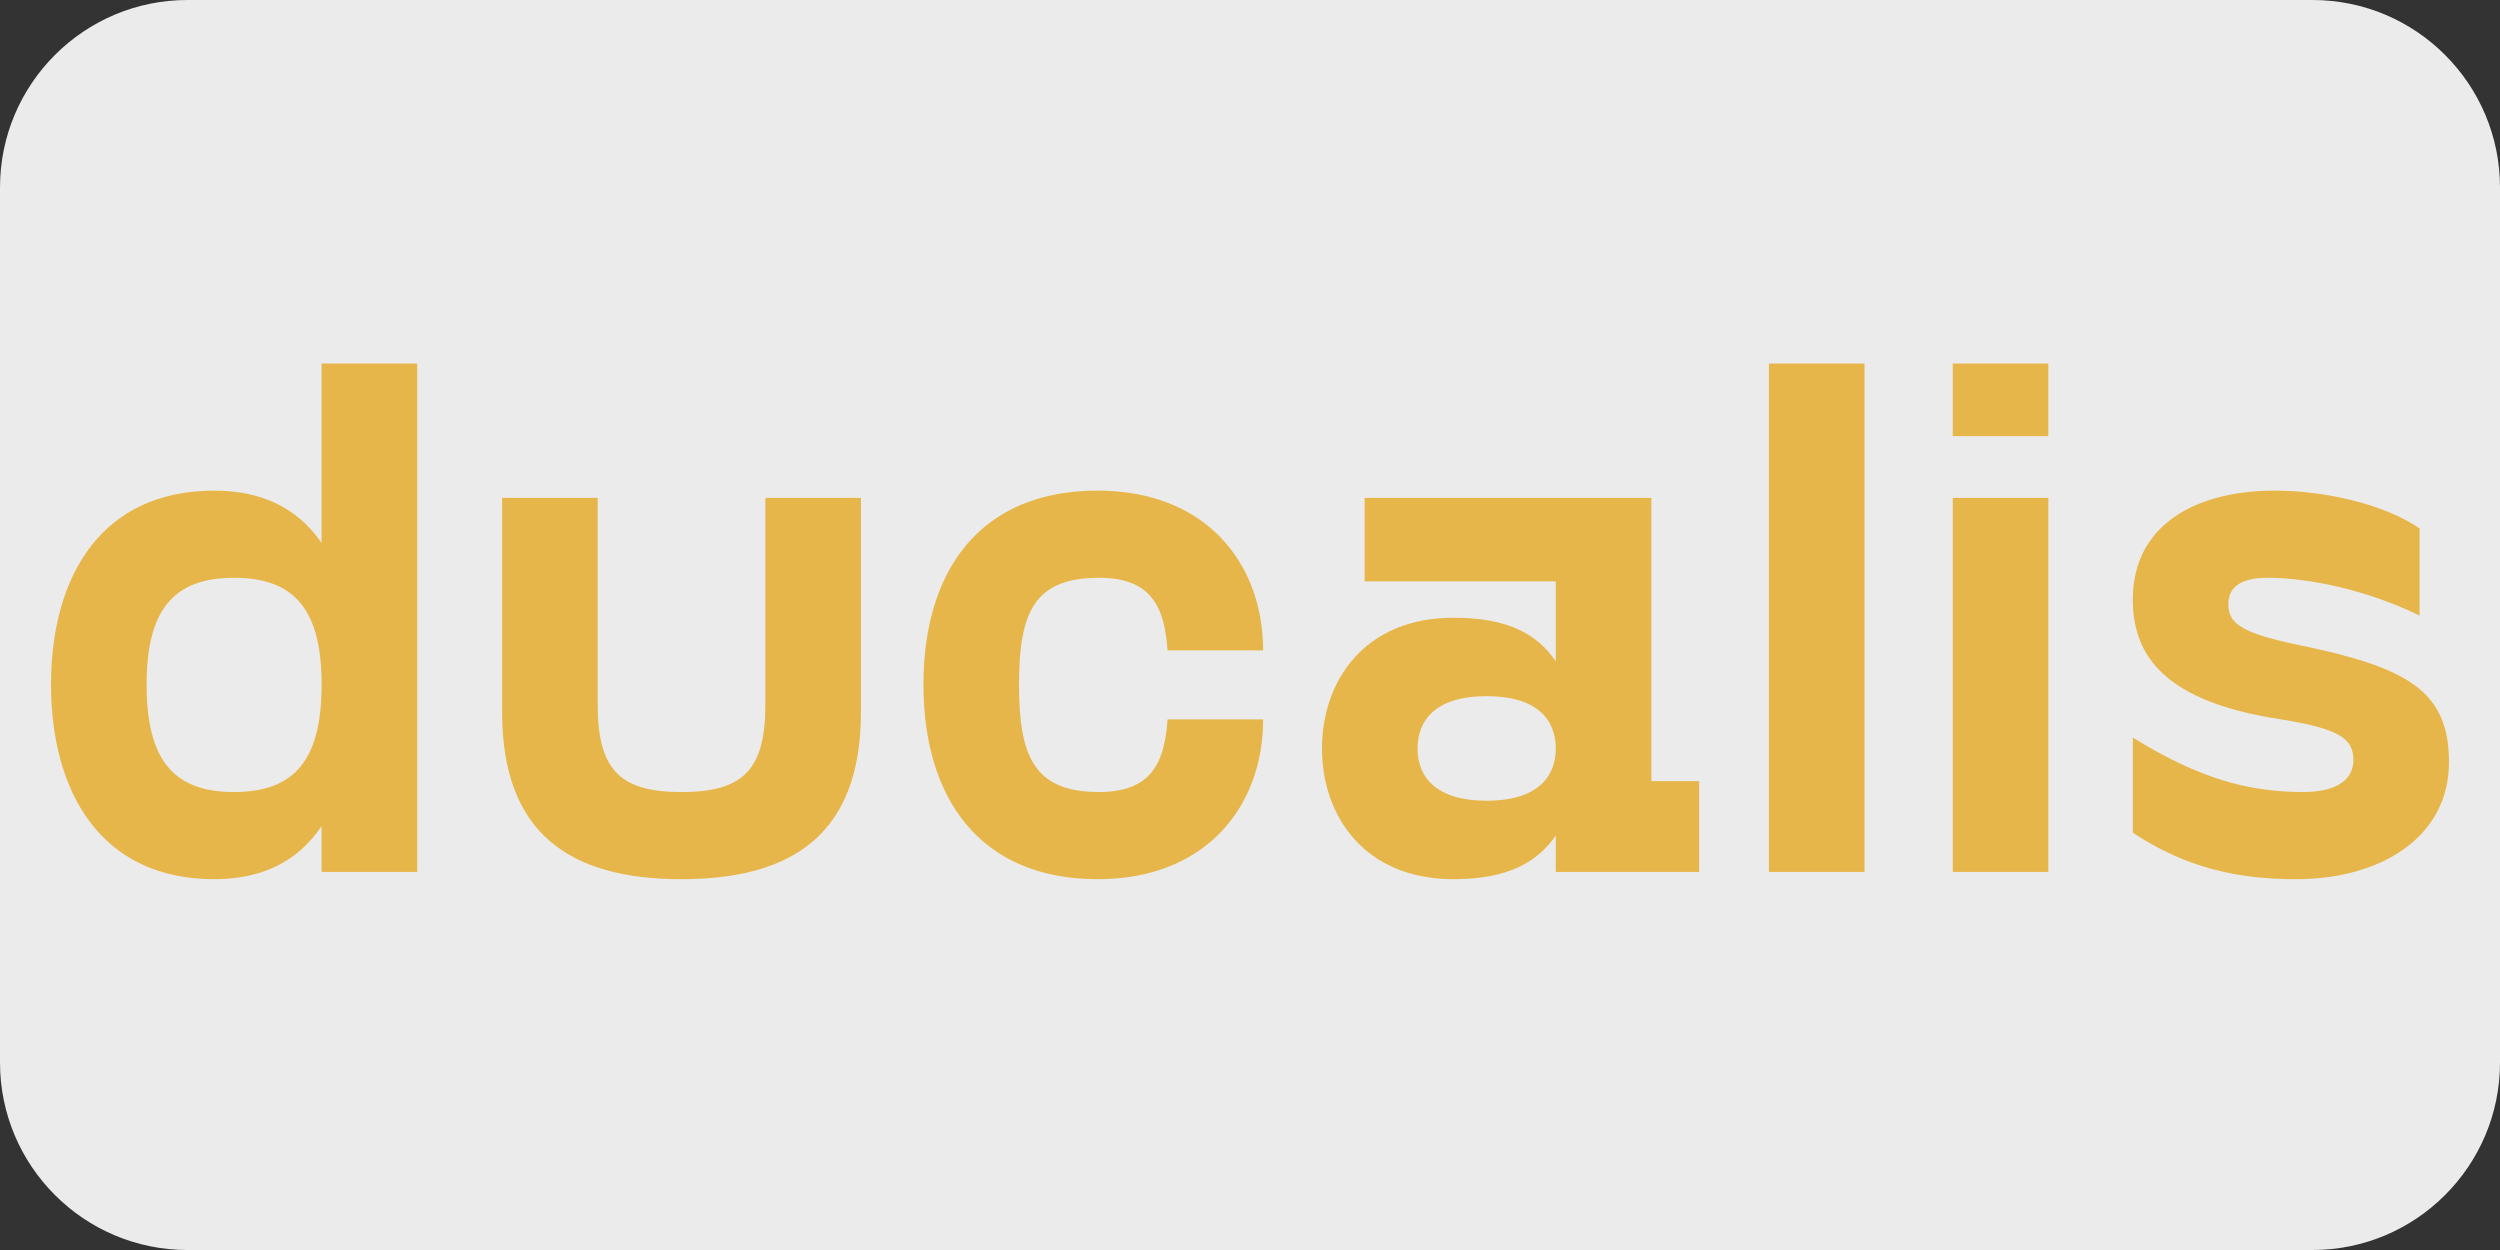 <?xml version="1.0" encoding="UTF-8" standalone="no"?>
<!DOCTYPE svg PUBLIC "-//W3C//DTD SVG 1.1//EN" "http://www.w3.org/Graphics/SVG/1.1/DTD/svg11.dtd">
<svg width="100%" height="100%" viewBox="0 0 196 98" version="1.1" xmlns="http://www.w3.org/2000/svg" xmlns:xlink="http://www.w3.org/1999/xlink" xml:space="preserve" xmlns:serif="http://www.serif.com/" style="fill-rule:evenodd;clip-rule:evenodd;stroke-linejoin:round;stroke-miterlimit:2;">
    <rect x="0" y="0" width="196" height="98" fill="#333333" stroke="none"/>
    <path d="M196,14.7L196,83.3C196,91.413 189.413,98 181.3,98L14.7,98C6.587,98 0,91.413 0,83.3L0,14.7C0,6.587 6.587,0 14.7,0L181.3,0C189.413,0 196,6.587 196,14.7Z" style="fill:rgb(235,235,235);"/>
    <g transform="matrix(1,0,0,1,4,28.5)">
        <path d="M21.212,0L21.212,14.064C19.254,11.218 16.372,9.966 12.798,9.966C3.862,9.966 0,16.798 0,25.168C0,33.536 3.862,40.428 12.798,40.428C16.372,40.428 19.254,39.174 21.212,36.27L21.212,39.858L28.708,39.858L28.708,0L21.212,0ZM14.354,33.596C9.568,33.596 7.494,31.032 7.494,25.168C7.494,19.36 9.568,16.798 14.354,16.798C19.138,16.798 21.214,19.36 21.214,25.168C21.214,31.032 19.138,33.594 14.354,33.594L14.354,33.596ZM63.498,27.332L63.498,10.534L56.004,10.534L56.004,26.764C56.004,31.888 54.216,33.596 49.432,33.596C44.648,33.596 42.86,31.888 42.86,26.764L42.86,10.534L35.366,10.534L35.366,27.332C35.366,36.84 40.67,40.428 49.432,40.428C58.196,40.428 63.498,36.84 63.498,27.332ZM68.398,25.168C68.398,34.106 72.838,40.428 82.06,40.428C90.592,40.428 95.03,34.676 95.03,27.902L87.536,27.902C87.306,31.146 86.384,33.594 82.176,33.594C77.104,33.594 75.892,30.862 75.892,25.168C75.892,19.474 77.104,16.798 82.176,16.798C86.384,16.798 87.306,19.246 87.536,22.492L95.03,22.492C95.03,15.716 90.592,9.964 82.06,9.964C72.838,9.964 68.398,16.228 68.398,25.168ZM125.468,32.742L125.468,10.534L102.986,10.534L102.986,17.08L117.974,17.08L117.974,23.348C116.532,21.24 114.284,19.93 109.96,19.93C102.928,19.93 99.642,24.94 99.642,30.18C99.642,35.418 102.928,40.428 109.96,40.428C114.284,40.428 116.532,39.062 117.974,37.012L117.974,39.86L129.214,39.86L129.214,32.742L125.468,32.742ZM112.554,34.278C108.634,34.278 107.136,32.456 107.136,30.178C107.136,27.902 108.634,26.078 112.554,26.078C116.474,26.078 117.974,27.902 117.974,30.178C117.974,32.456 116.474,34.278 112.554,34.278ZM134.684,0L134.684,39.858L142.178,39.858L142.178,0L134.684,0ZM149.096,0L149.096,5.694L156.59,5.694L156.59,0L149.096,0ZM149.096,10.534L149.096,39.858L156.59,39.858L156.59,10.534L149.096,10.534ZM163.212,36.784C167.42,39.572 171.514,40.428 176.01,40.428C182.754,40.428 188,37.068 188,31.26C188,25.624 184.714,23.802 176.068,22.036C171.456,21.068 170.706,20.27 170.706,18.848C170.706,17.538 171.686,16.798 173.762,16.798C176.932,16.798 181.486,17.708 185.694,19.76L185.694,12.926C182.87,10.99 178.2,9.964 174.338,9.964C168.17,9.964 163.212,12.64 163.212,18.504C163.212,23.004 165.806,26.534 174.858,27.902C179.468,28.642 180.506,29.438 180.506,31.09C180.506,32.514 179.352,33.594 176.586,33.594C172.32,33.594 168.458,32.57 163.212,29.324L163.212,36.784Z" style="fill:rgb(231,182,74);fill-rule:nonzero;"/>
    </g>
</svg>
